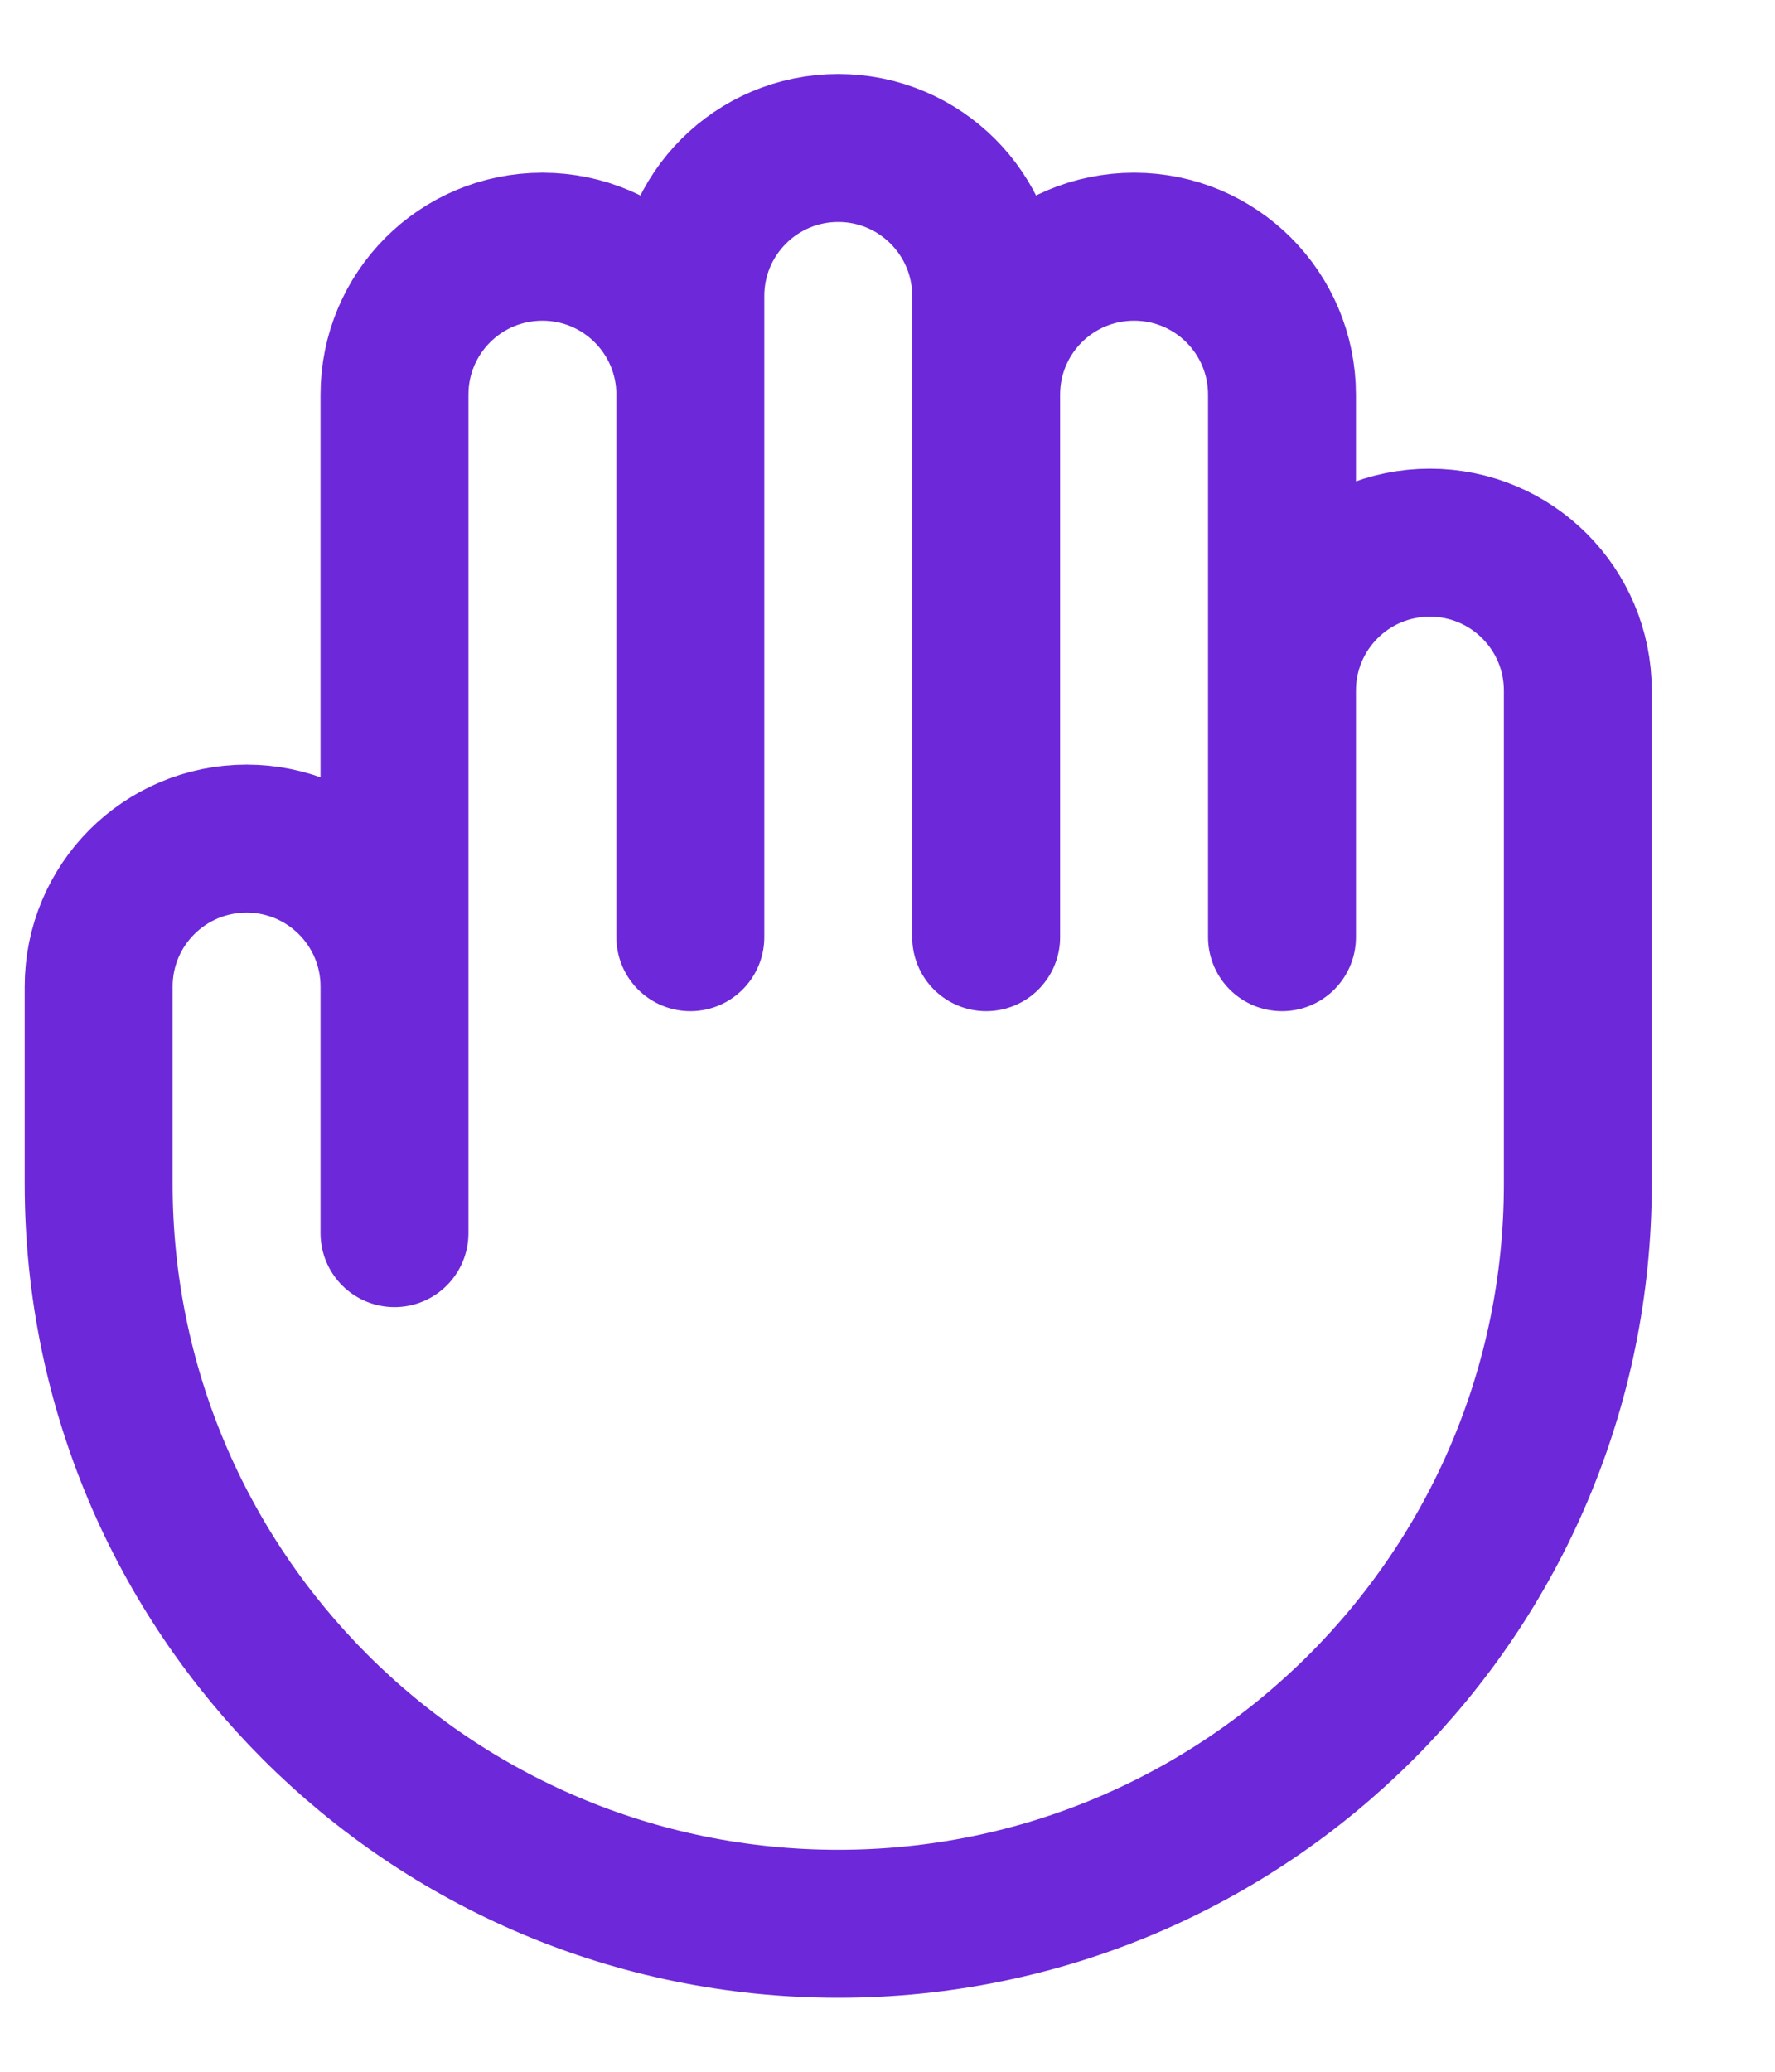 <svg width="12" height="14" viewBox="0 0 12 14" fill="none" xmlns="http://www.w3.org/2000/svg">
<path d="M2.667 6.667V8.333M2.667 6.667V2.667C2.667 2.114 3.114 1.667 3.667 1.667C4.219 1.667 4.667 2.114 4.667 2.667M2.667 6.667C2.667 6.114 2.219 5.667 1.667 5.667C1.114 5.667 0.667 6.114 0.667 6.667V8C0.667 10.761 2.905 13 5.667 13C8.428 13 10.667 10.761 10.667 8V4.667C10.667 4.114 10.219 3.667 9.667 3.667C9.114 3.667 8.667 4.114 8.667 4.667M4.667 2.667V6.333M4.667 2.667V2C4.667 1.448 5.114 1 5.667 1C6.219 1 6.667 1.448 6.667 2V2.667M6.667 2.667V6.333M6.667 2.667C6.667 2.114 7.114 1.667 7.667 1.667C8.219 1.667 8.667 2.114 8.667 2.667V4.667M8.667 4.667V6.333" stroke="#6D28D9" stroke-linecap="round" stroke-linejoin="round"/>
</svg>
